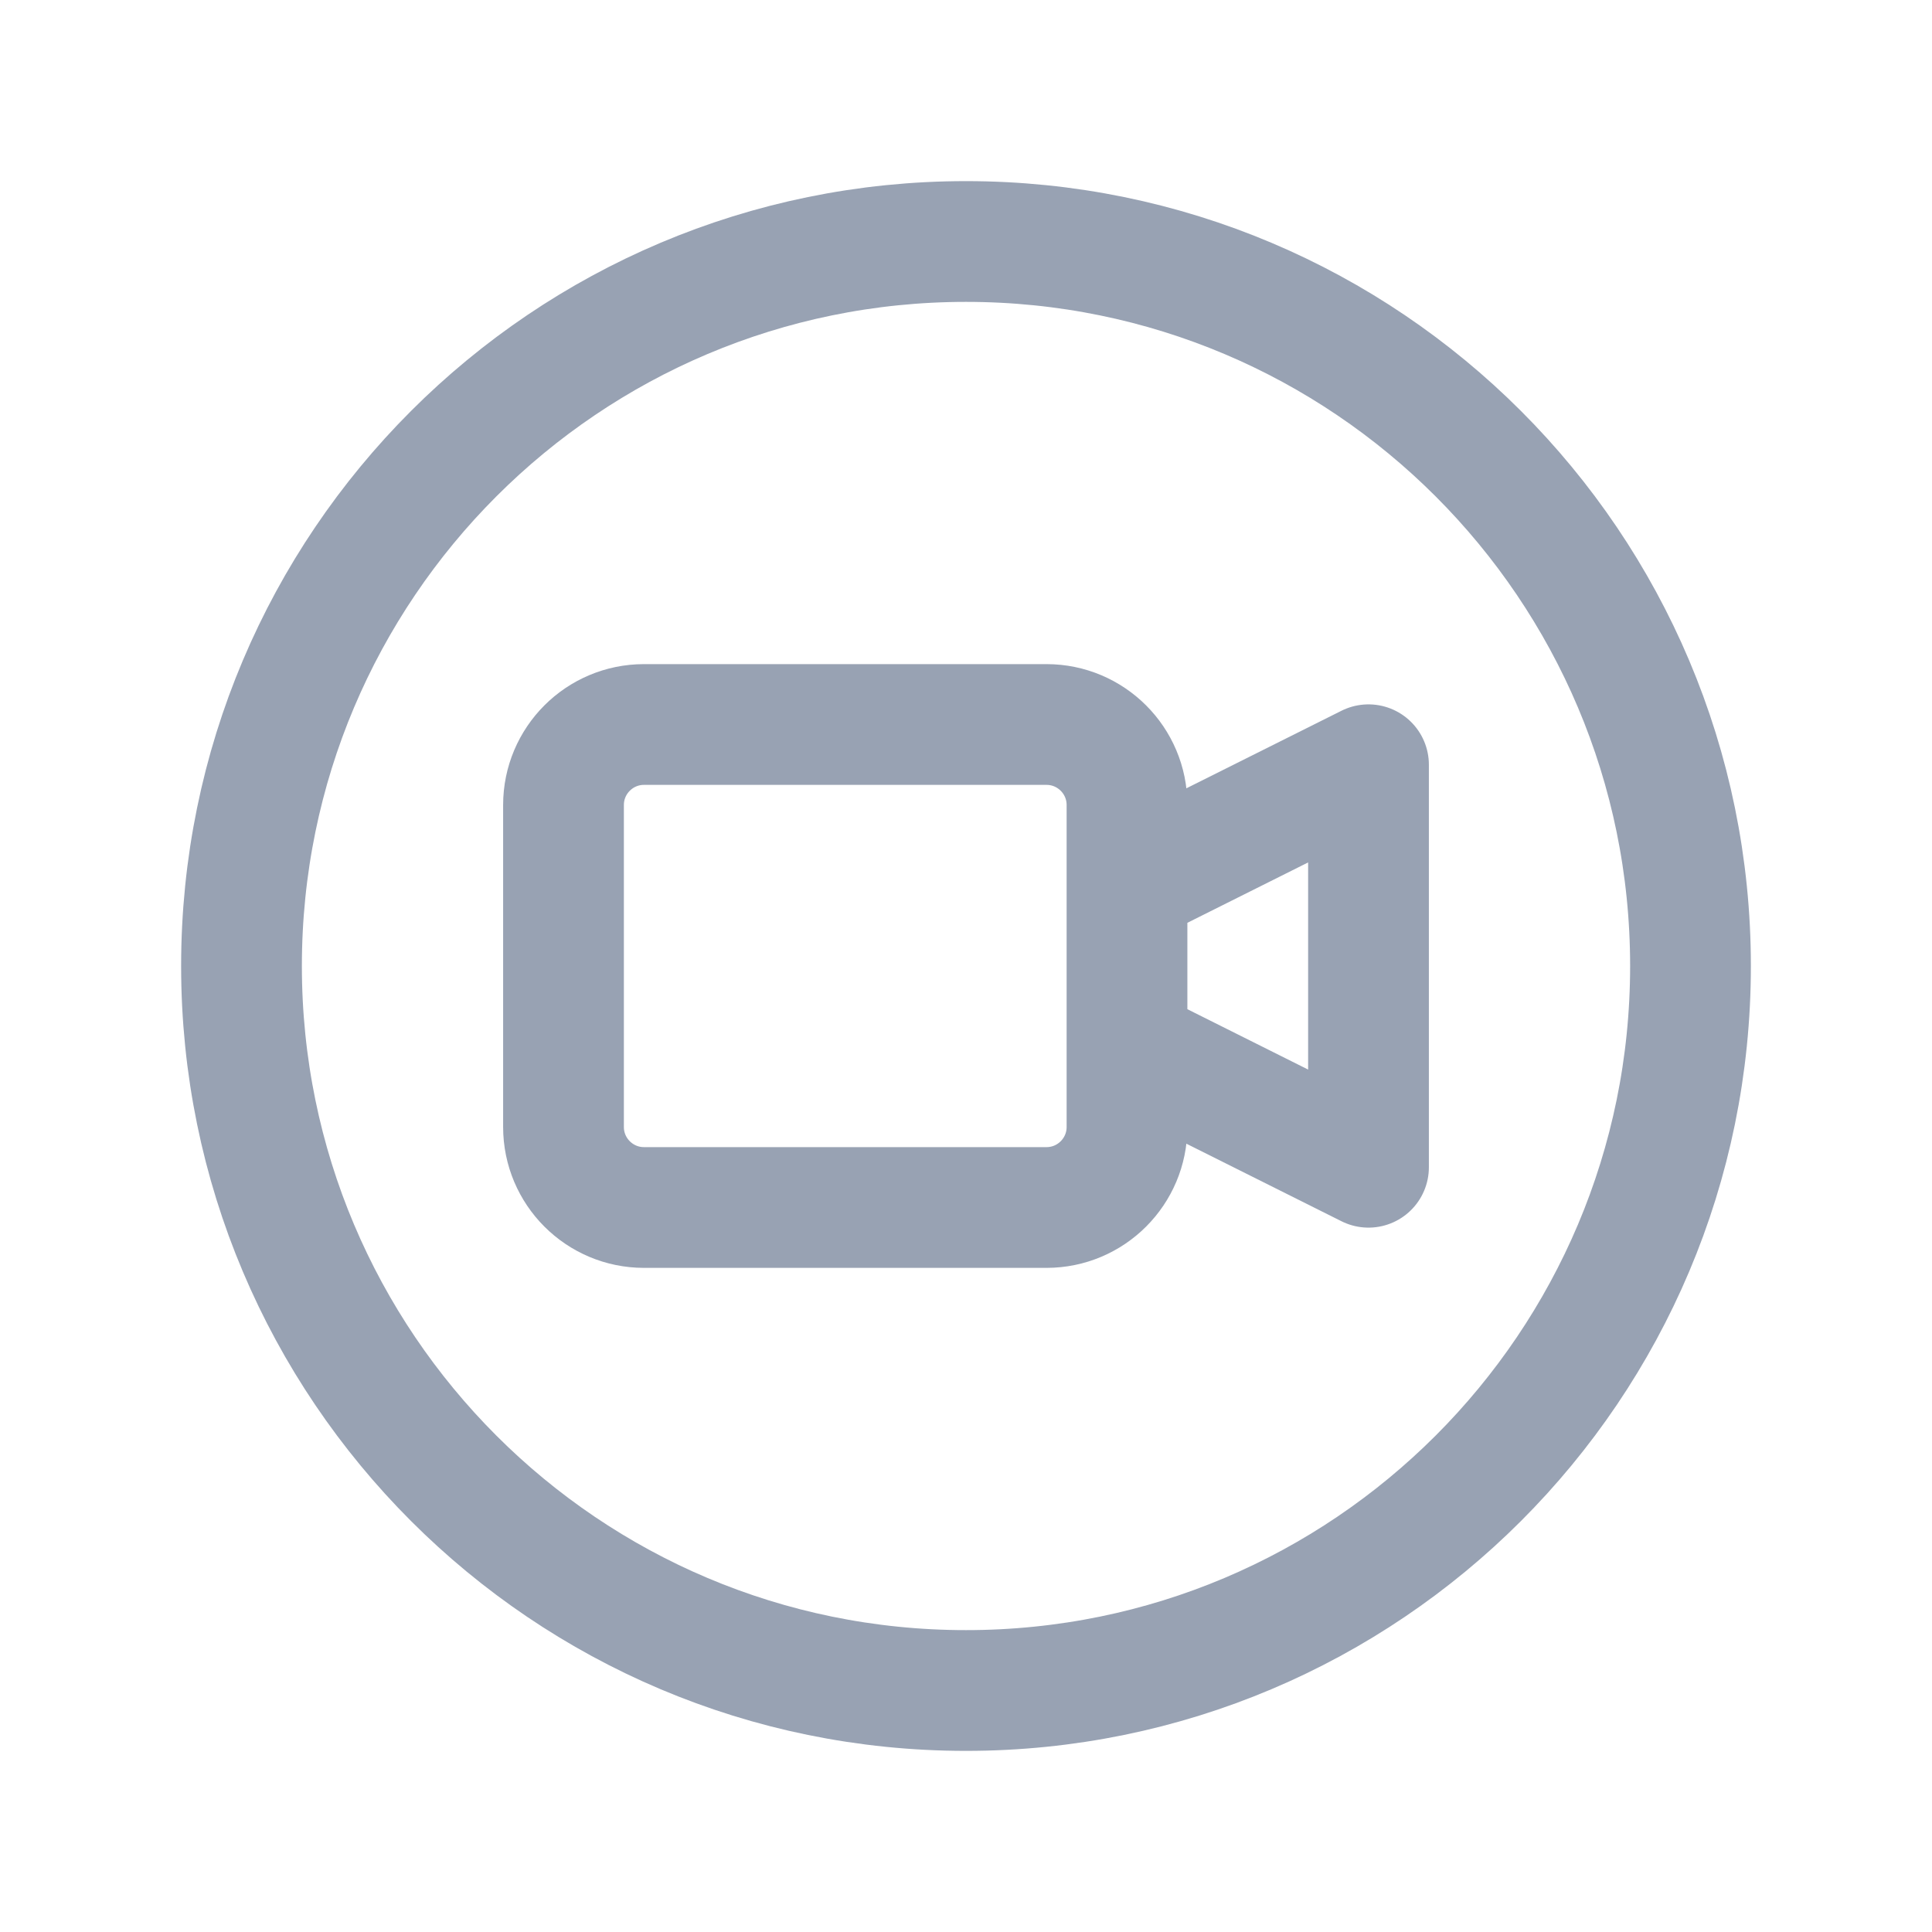 <svg width="24" height="24" viewBox="0 0 24 24" fill="none" xmlns="http://www.w3.org/2000/svg">
<path d="M14 11L17 9.5V14.5L14 13M21 12C21 16.971 16.971 21 12 21C7.029 21 3 16.971 3 12C3 7.029 7.029 3 12 3C16.971 3 21 7.029 21 12ZM8 15H13C13.552 15 14 14.552 14 14V10C14 9.448 13.552 9 13 9H8C7.448 9 7 9.448 7 10V14C7 14.552 7.448 15 8 15Z" stroke="#98A2B3" stroke-width="1.5" stroke-linecap="round" stroke-linejoin="round"/>
</svg>
